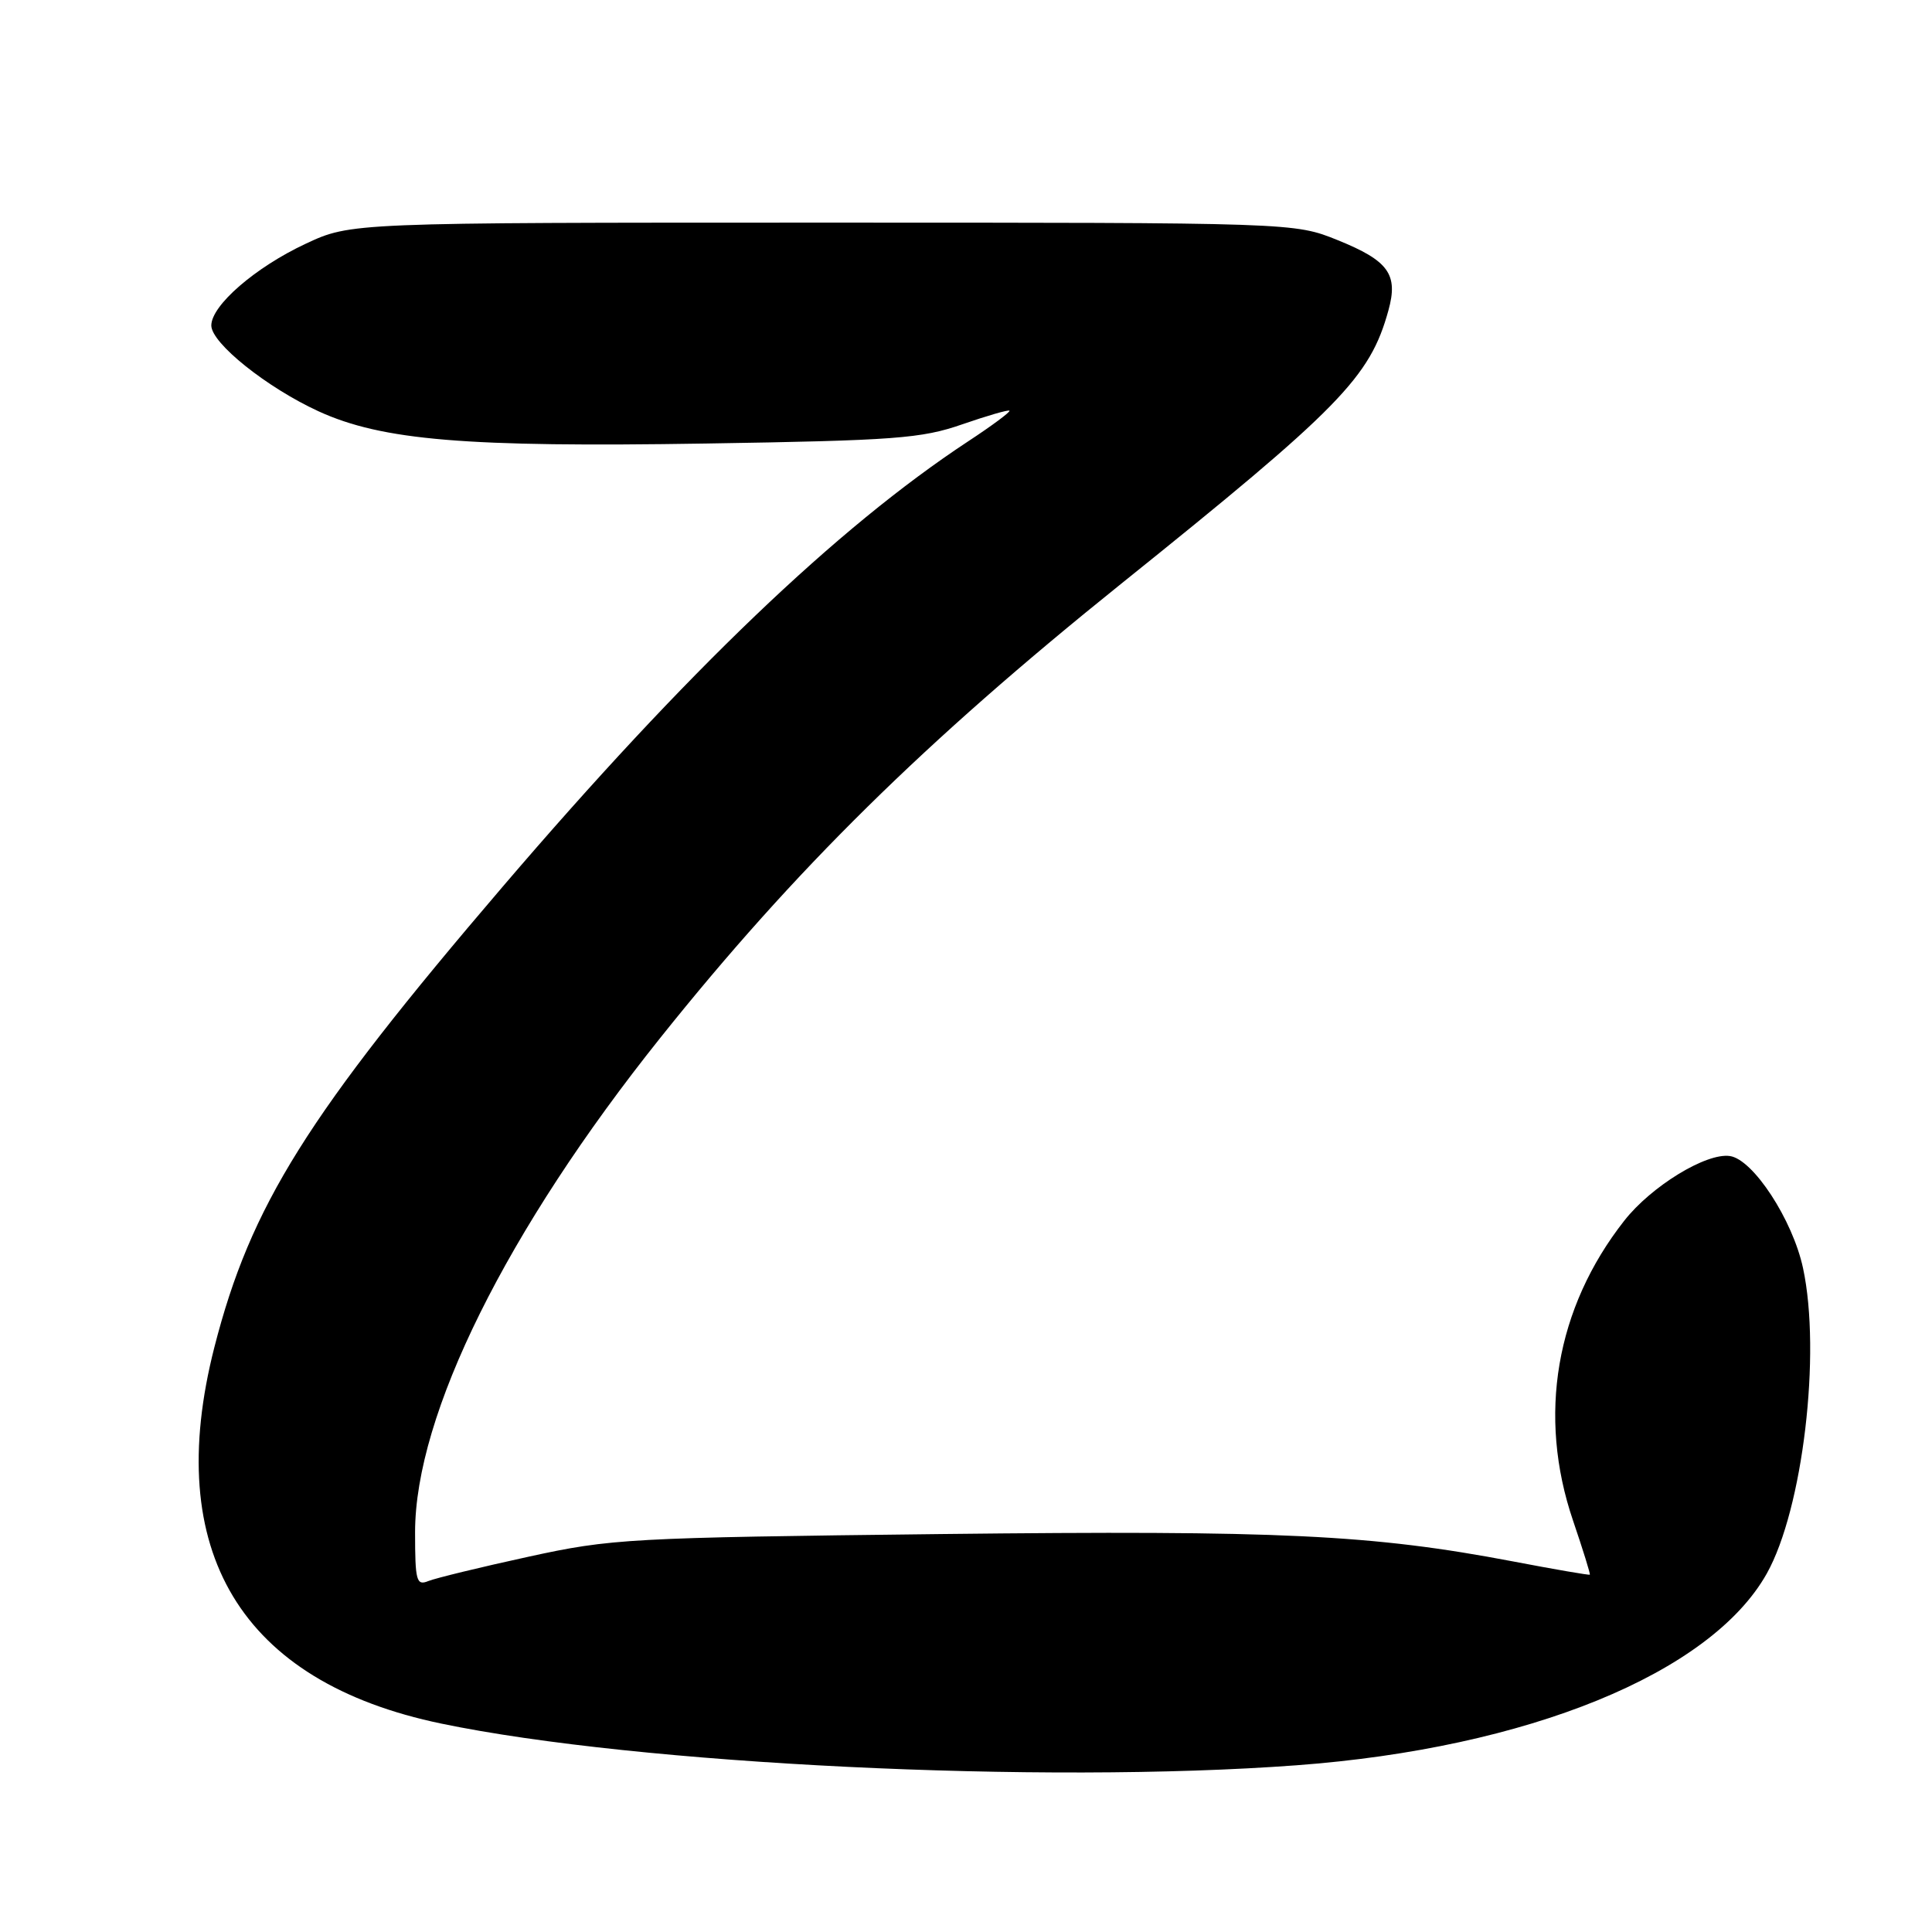 <?xml version="1.0" encoding="UTF-8" standalone="no"?>
<!DOCTYPE svg PUBLIC "-//W3C//DTD SVG 1.1//EN" "http://www.w3.org/Graphics/SVG/1.1/DTD/svg11.dtd" >
<svg xmlns="http://www.w3.org/2000/svg" xmlns:xlink="http://www.w3.org/1999/xlink" version="1.1" viewBox="0 0 256 256">
 <g >
 <path fill="currentColor"
d=" M 171.78 233.91 C 202.41 231.64 226.68 221.74 234.11 208.50 C 238.88 199.99 241.34 179.33 238.91 168.03 C 237.54 161.64 232.30 153.61 229.21 153.18 C 226.08 152.73 218.81 157.18 215.23 161.74 C 206.14 173.31 203.70 187.59 208.44 201.50 C 209.75 205.35 210.75 208.57 210.66 208.65 C 210.57 208.74 206.00 207.95 200.50 206.90 C 181.77 203.34 169.72 202.76 124.69 203.27 C 83.27 203.75 81.03 203.87 70.00 206.28 C 63.67 207.66 57.71 209.11 56.75 209.50 C 55.18 210.14 55.00 209.48 55.00 203.03 C 55.00 187.46 67.14 162.99 87.51 137.50 C 105.32 115.21 122.49 98.30 148.50 77.40 C 177.60 54.03 181.52 50.02 183.97 41.14 C 185.30 36.35 184.00 34.55 177.25 31.82 C 171.50 29.50 171.50 29.50 109.00 29.50 C 46.50 29.50 46.50 29.50 40.50 32.30 C 33.83 35.42 28.00 40.47 28.00 43.13 C 28.00 45.47 35.37 51.36 42.21 54.50 C 50.65 58.36 61.72 59.28 93.50 58.77 C 118.60 58.37 122.12 58.10 127.49 56.23 C 130.79 55.09 133.60 54.27 133.76 54.42 C 133.91 54.57 131.44 56.41 128.27 58.49 C 110.90 69.93 90.97 89.01 66.60 117.50 C 40.70 147.78 33.21 159.75 28.41 178.50 C 21.48 205.58 31.90 222.87 58.50 228.39 C 84.52 233.80 138.13 236.41 171.78 233.91 Z "/>
</g>
</svg>